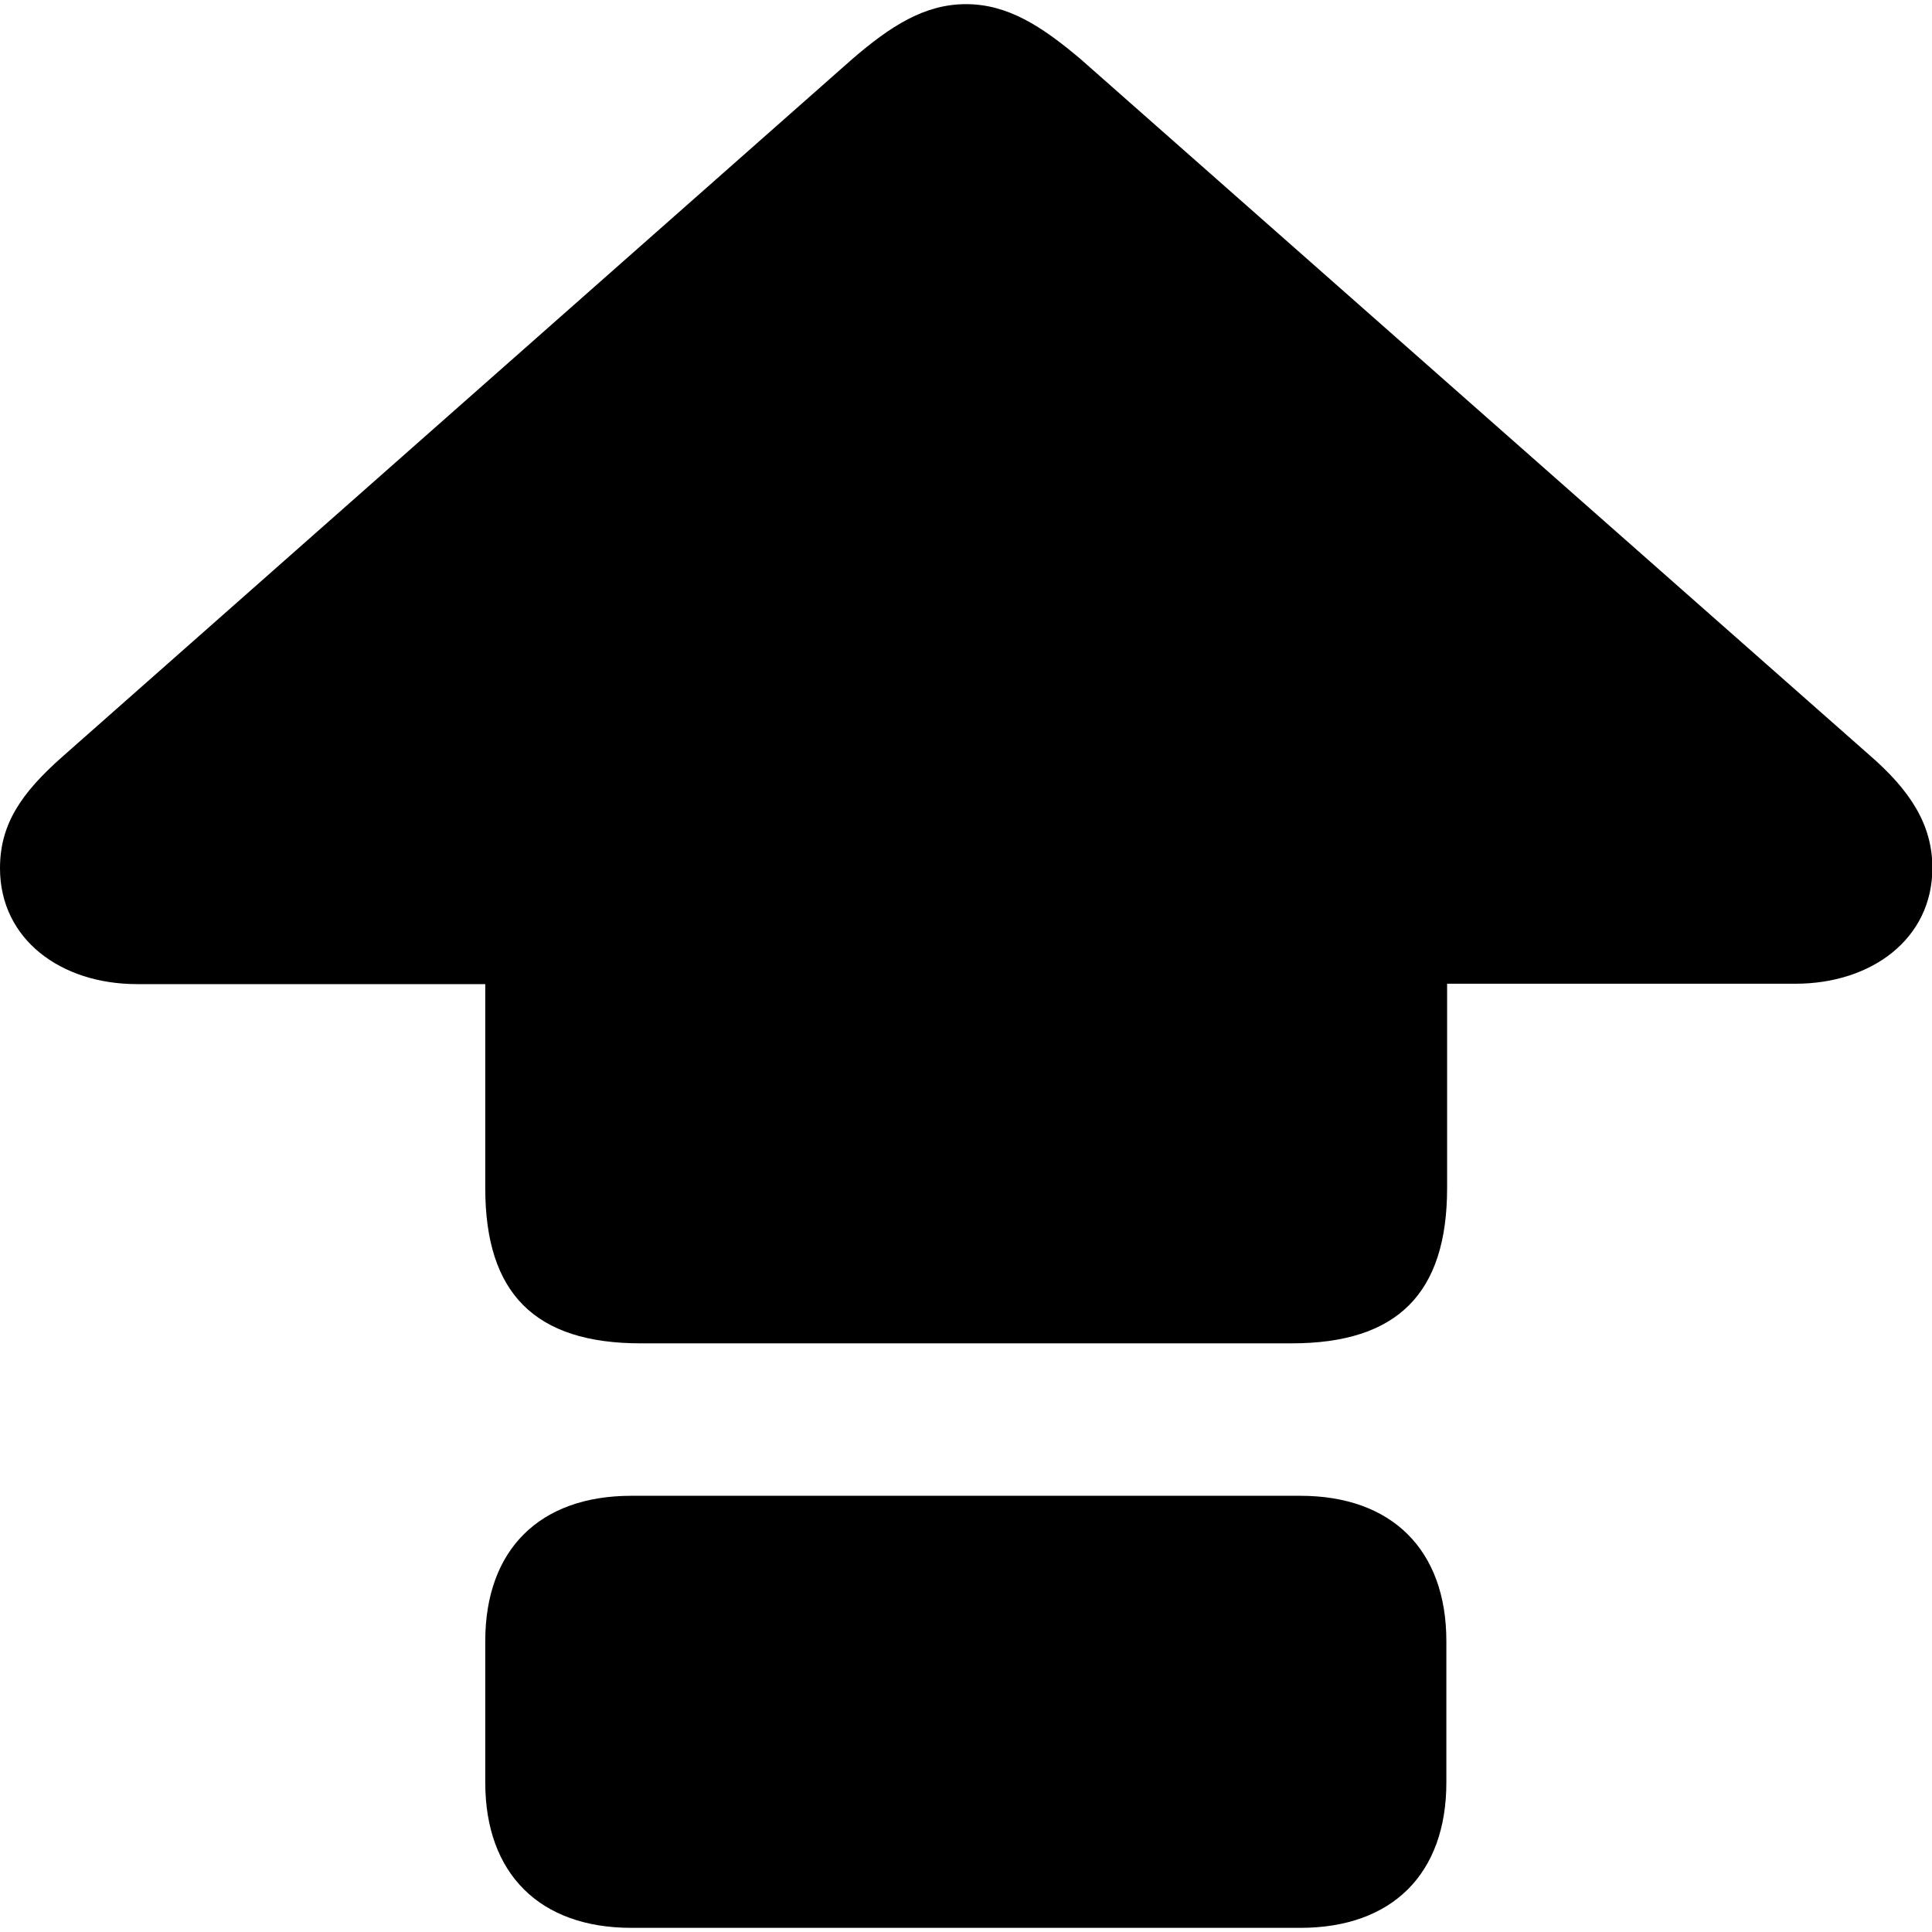 <?xml version="1.0" ?><!-- Generator: Adobe Illustrator 25.0.0, SVG Export Plug-In . SVG Version: 6.00 Build 0)  --><svg xmlns="http://www.w3.org/2000/svg" xmlns:xlink="http://www.w3.org/1999/xlink" version="1.1" id="Layer_1" x="0px" y="0px" viewBox="0 0 512 512" style="enable-background:new 0 0 512 512;" xml:space="preserve">
<path d="M169.8,356h172.5c28,0,41.2-13.2,41.2-41.2v-54.1h92.3c20.2,0,36.3-11.9,36.3-30.7c0-11.4-5.8-20.5-16.8-30l-209-184.4  C276,6.9,267,1.1,256,1.1c-11,0-20,5.8-30.2,14.6l-209,184.6C5.4,210.3,0,218.6,0,230.1c0,18.8,16.1,30.7,36.3,30.7h92.3v54.1  C128.6,342.8,141.8,356,169.8,356z M167.3,510.9h177.3c24.4,0,38.7-14.4,38.7-38.5v-37.5c0-24.1-14.4-38.5-38.7-38.5H167.3  c-24.4,0-38.7,14.4-38.7,38.5v37.5C128.6,496.5,143,510.9,167.3,510.9z"/>
</svg>